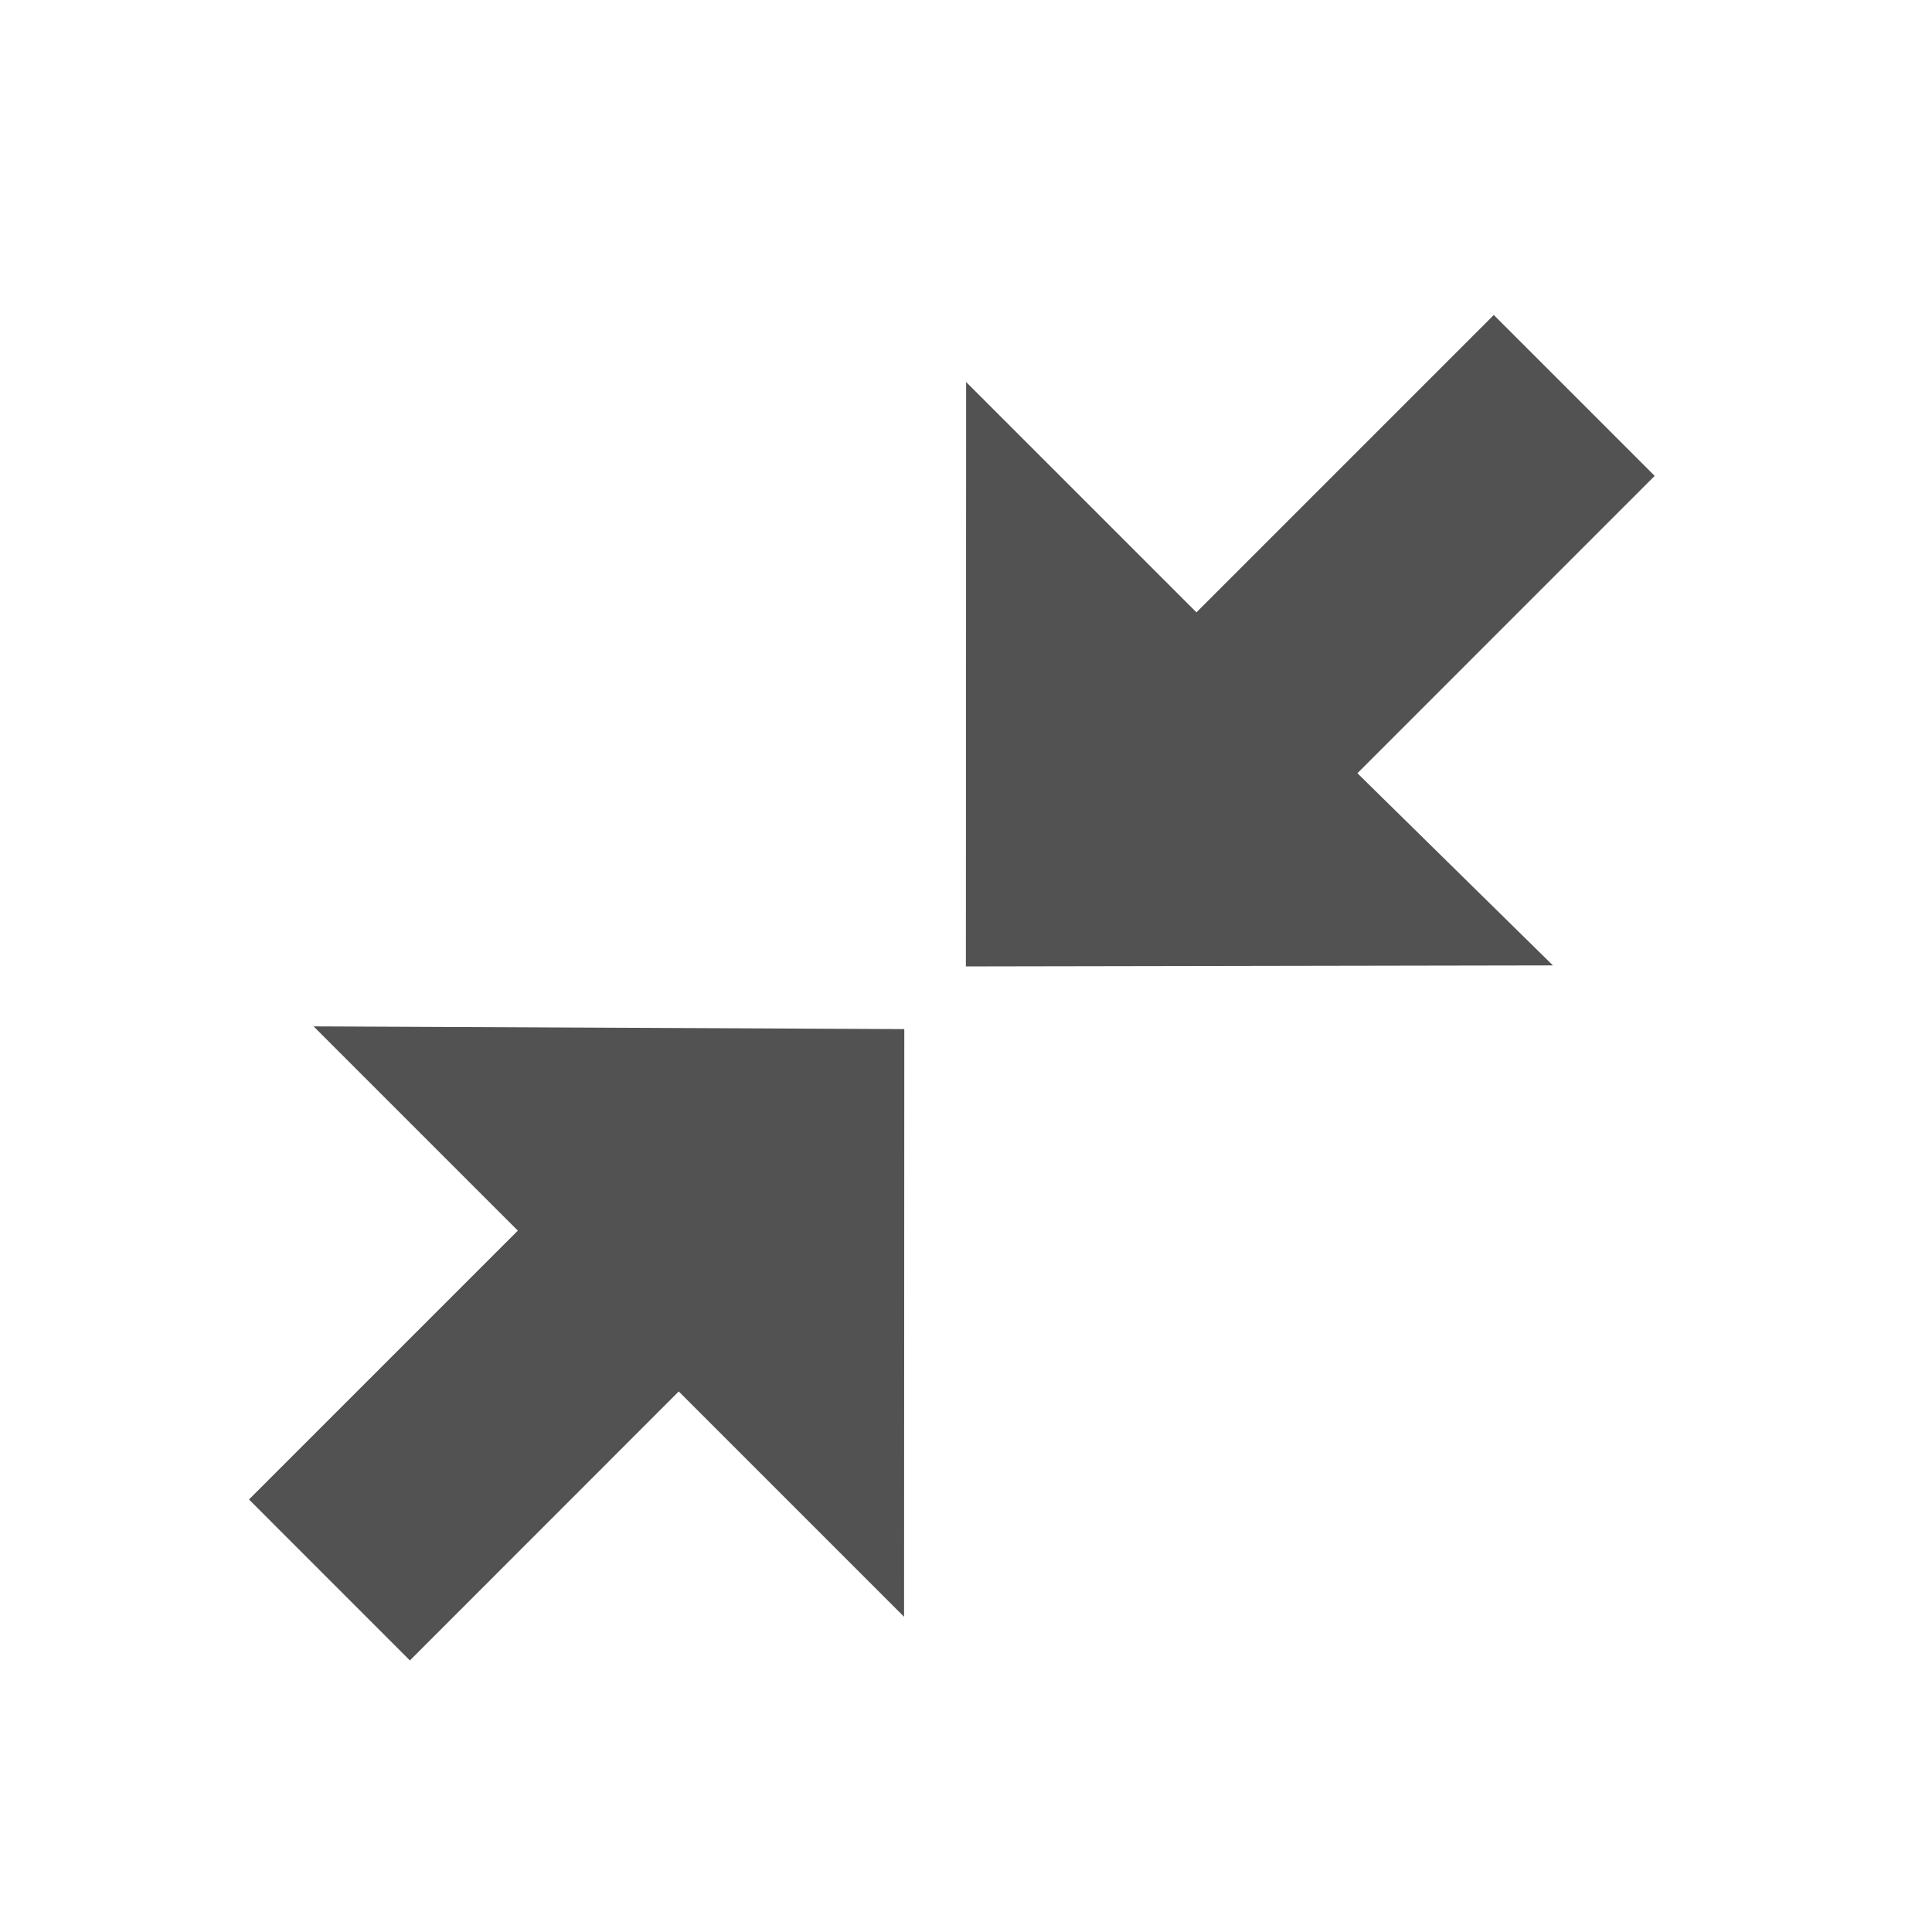 <svg xmlns="http://www.w3.org/2000/svg" fill="#000000" width="10px" height="10px" viewBox="0 0 32 32" version="1.1">
<path d="M27.407 7.882l-2.665-2.665-4.925 4.925-3.815-3.815-0.004 9.68 9.723-0.017-3.238-3.183 4.924-4.925zM8.577 20.383l-4.453 4.453 2.665 2.666 4.453-4.455 3.732 3.732 0.004-9.734-9.784-0.045 3.383 3.383z" fill="#525253"/>
</svg>